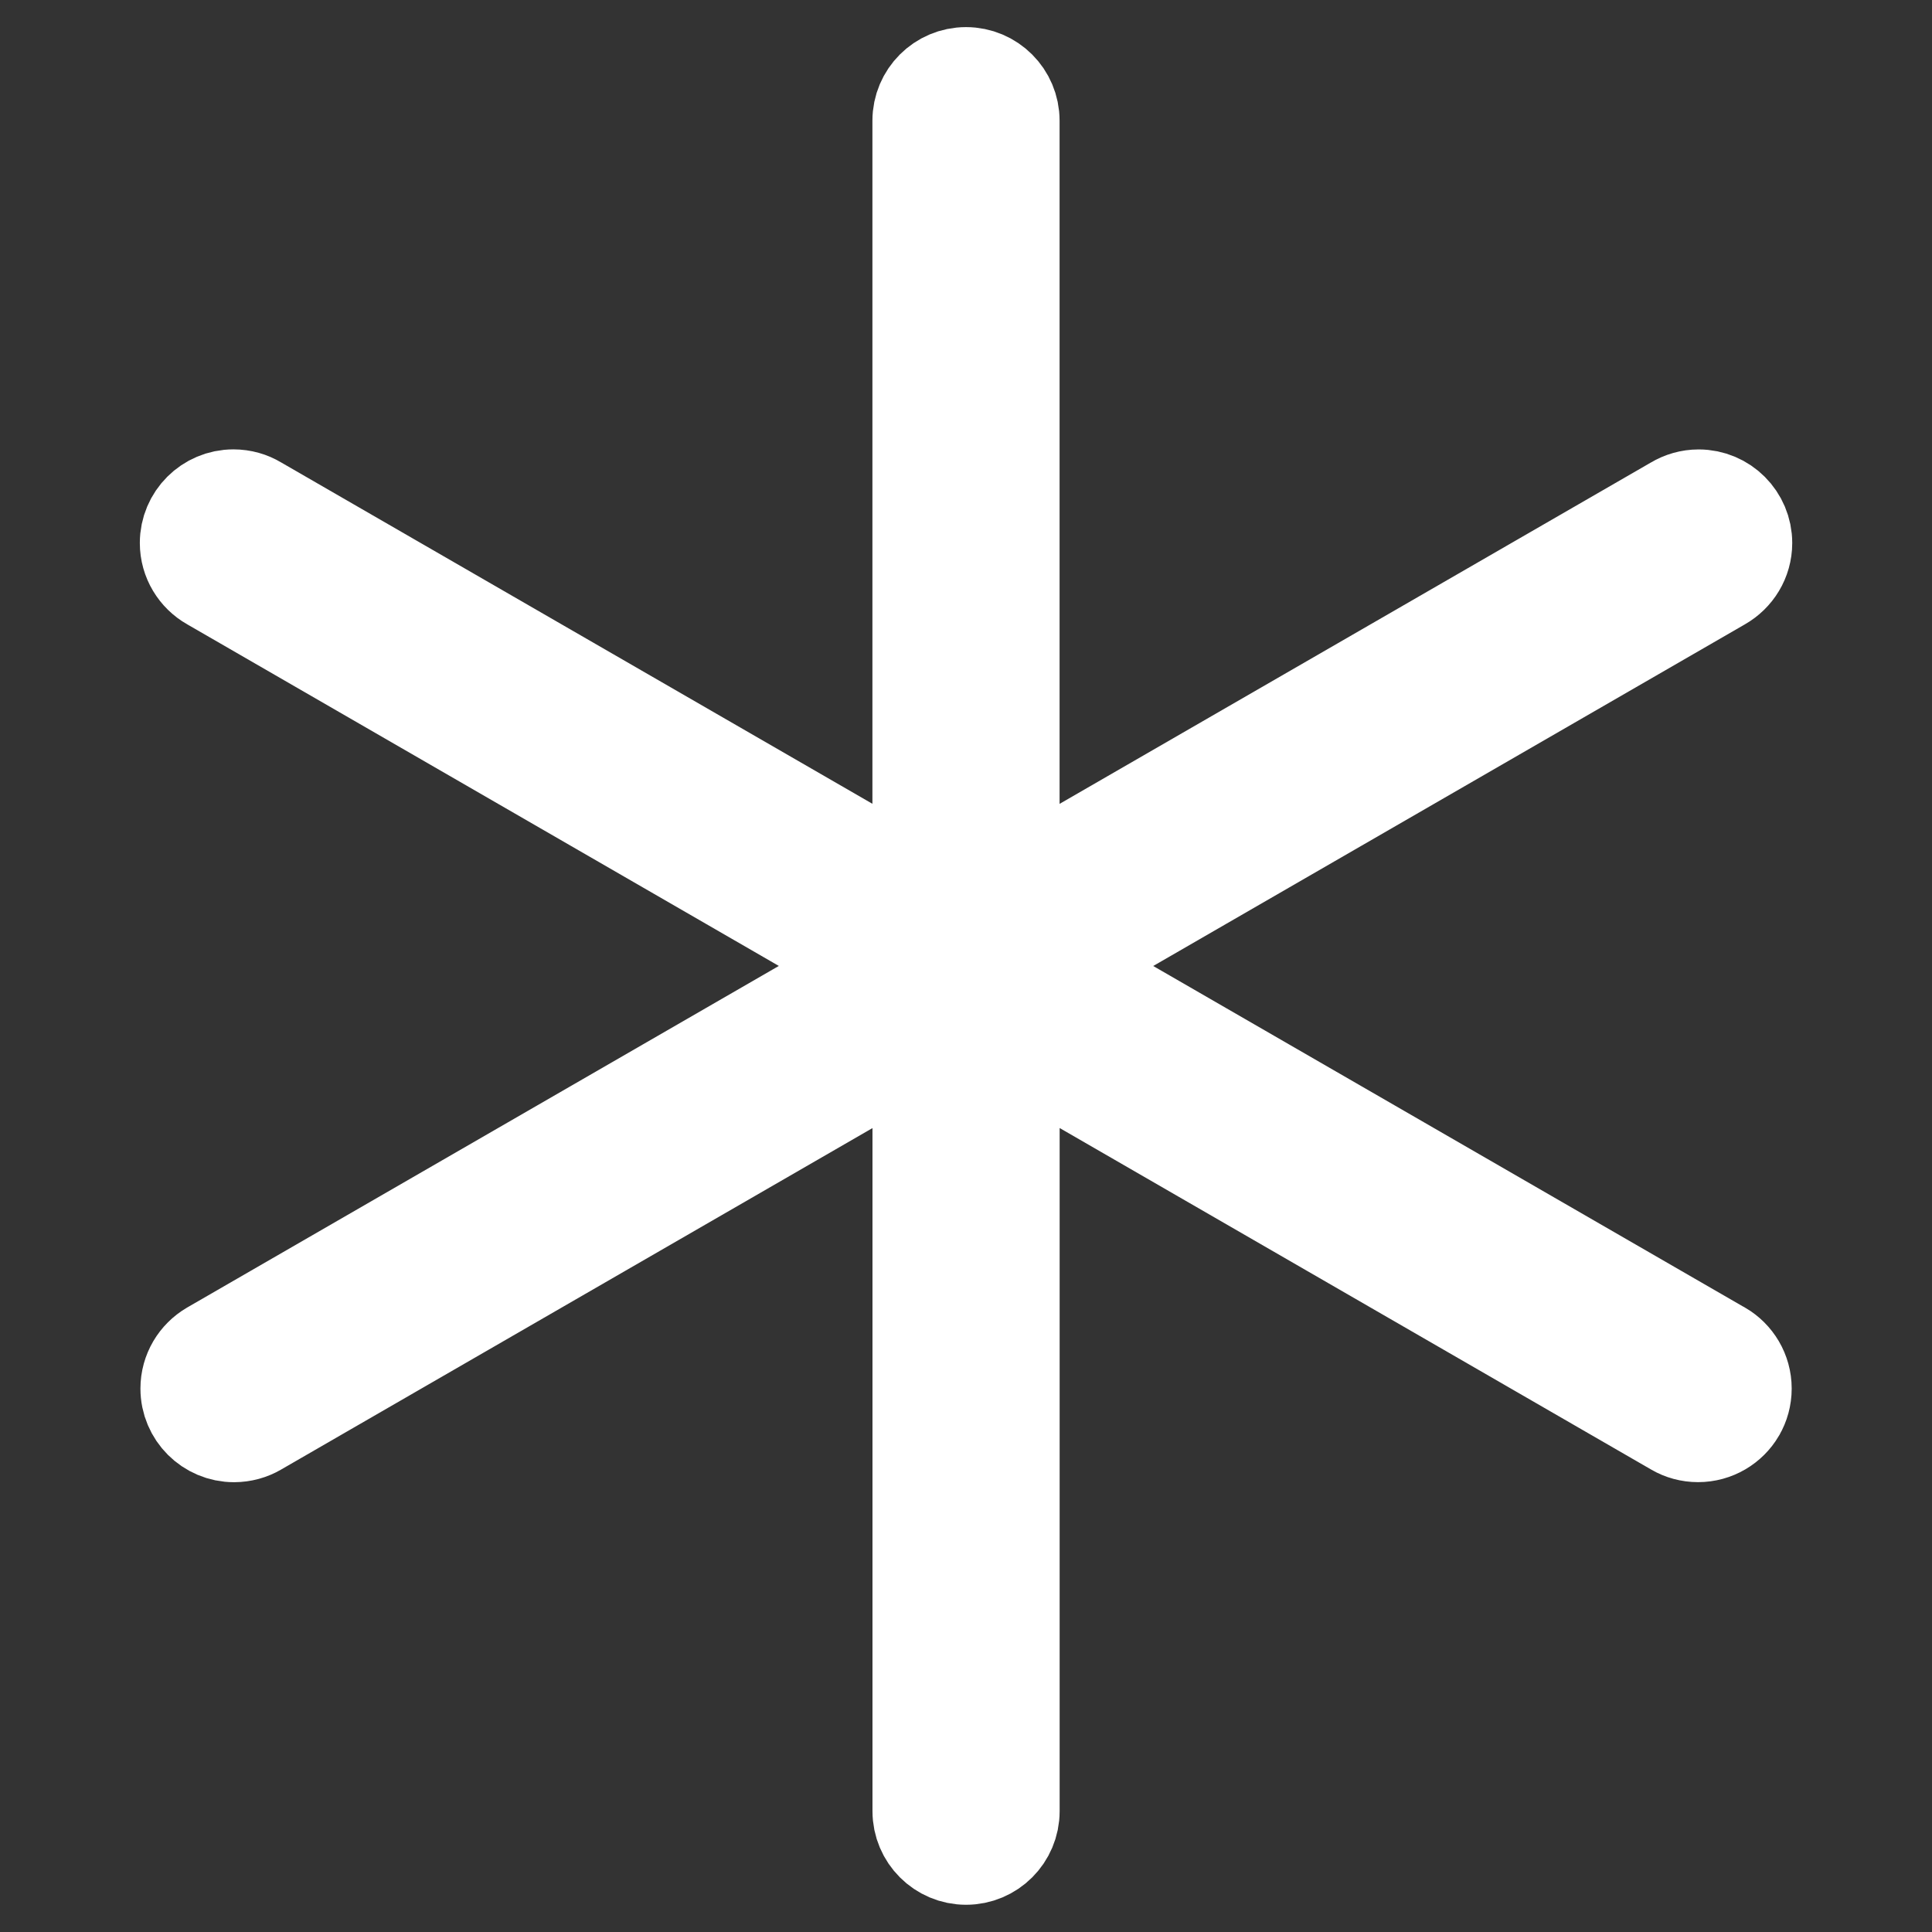 <!DOCTYPE svg PUBLIC "-//W3C//DTD SVG 1.1//EN" "http://www.w3.org/Graphics/SVG/1.1/DTD/svg11.dtd">
<!-- Uploaded to: SVG Repo, www.svgrepo.com, Transformed by: SVG Repo Mixer Tools -->
<svg fill="#ffffff" width="256px" height="256px" viewBox="0 0 32 32" version="1.1" xmlns="http://www.w3.org/2000/svg" stroke="#ffffff" stroke-width="1.6">
<rect x="0" y="0" width="32" height="32" fill="#333333" stroke="none"/>
<g id="SVGRepo_bgCarrier" stroke-width="0"/>
<g id="SVGRepo_tracerCarrier" stroke-linecap="round" stroke-linejoin="round"/>
<g id="SVGRepo_iconCarrier"> <title>star-of-life</title> <path d="M28.5 22.35l-10.999-6.35 10.999-6.351c0.231-0.131 0.385-0.375 0.385-0.655 0-0.414-0.336-0.75-0.75-0.75-0.142 0-0.275 0.040-0.388 0.108l0.003-0.002-11 6.35v-12.701c0-0.414-0.336-0.75-0.75-0.75s-0.75 0.336-0.75 0.75v0 12.7l-10.999-6.35c-0.11-0.067-0.243-0.106-0.385-0.106-0.414 0-0.75 0.336-0.75 0.75 0 0.28 0.154 0.524 0.381 0.653l0.004 0.002 10.999 6.351-10.999 6.35c-0.226 0.132-0.375 0.374-0.375 0.65 0 0.415 0.336 0.751 0.751 0.751 0 0 0 0 0.001 0h-0c0.138-0.001 0.266-0.037 0.378-0.102l-0.004 0.002 10.999-6.351v12.7c0 0.414 0.336 0.75 0.75 0.75s0.75-0.336 0.75-0.75v0-12.701l11 6.351c0.107 0.063 0.237 0.1 0.374 0.1 0.277 0 0.518-0.149 0.649-0.371l0.002-0.004c0.063-0.108 0.1-0.237 0.1-0.375 0-0.277-0.15-0.518-0.372-0.648l-0.004-0.002z"/> </g>
</svg>